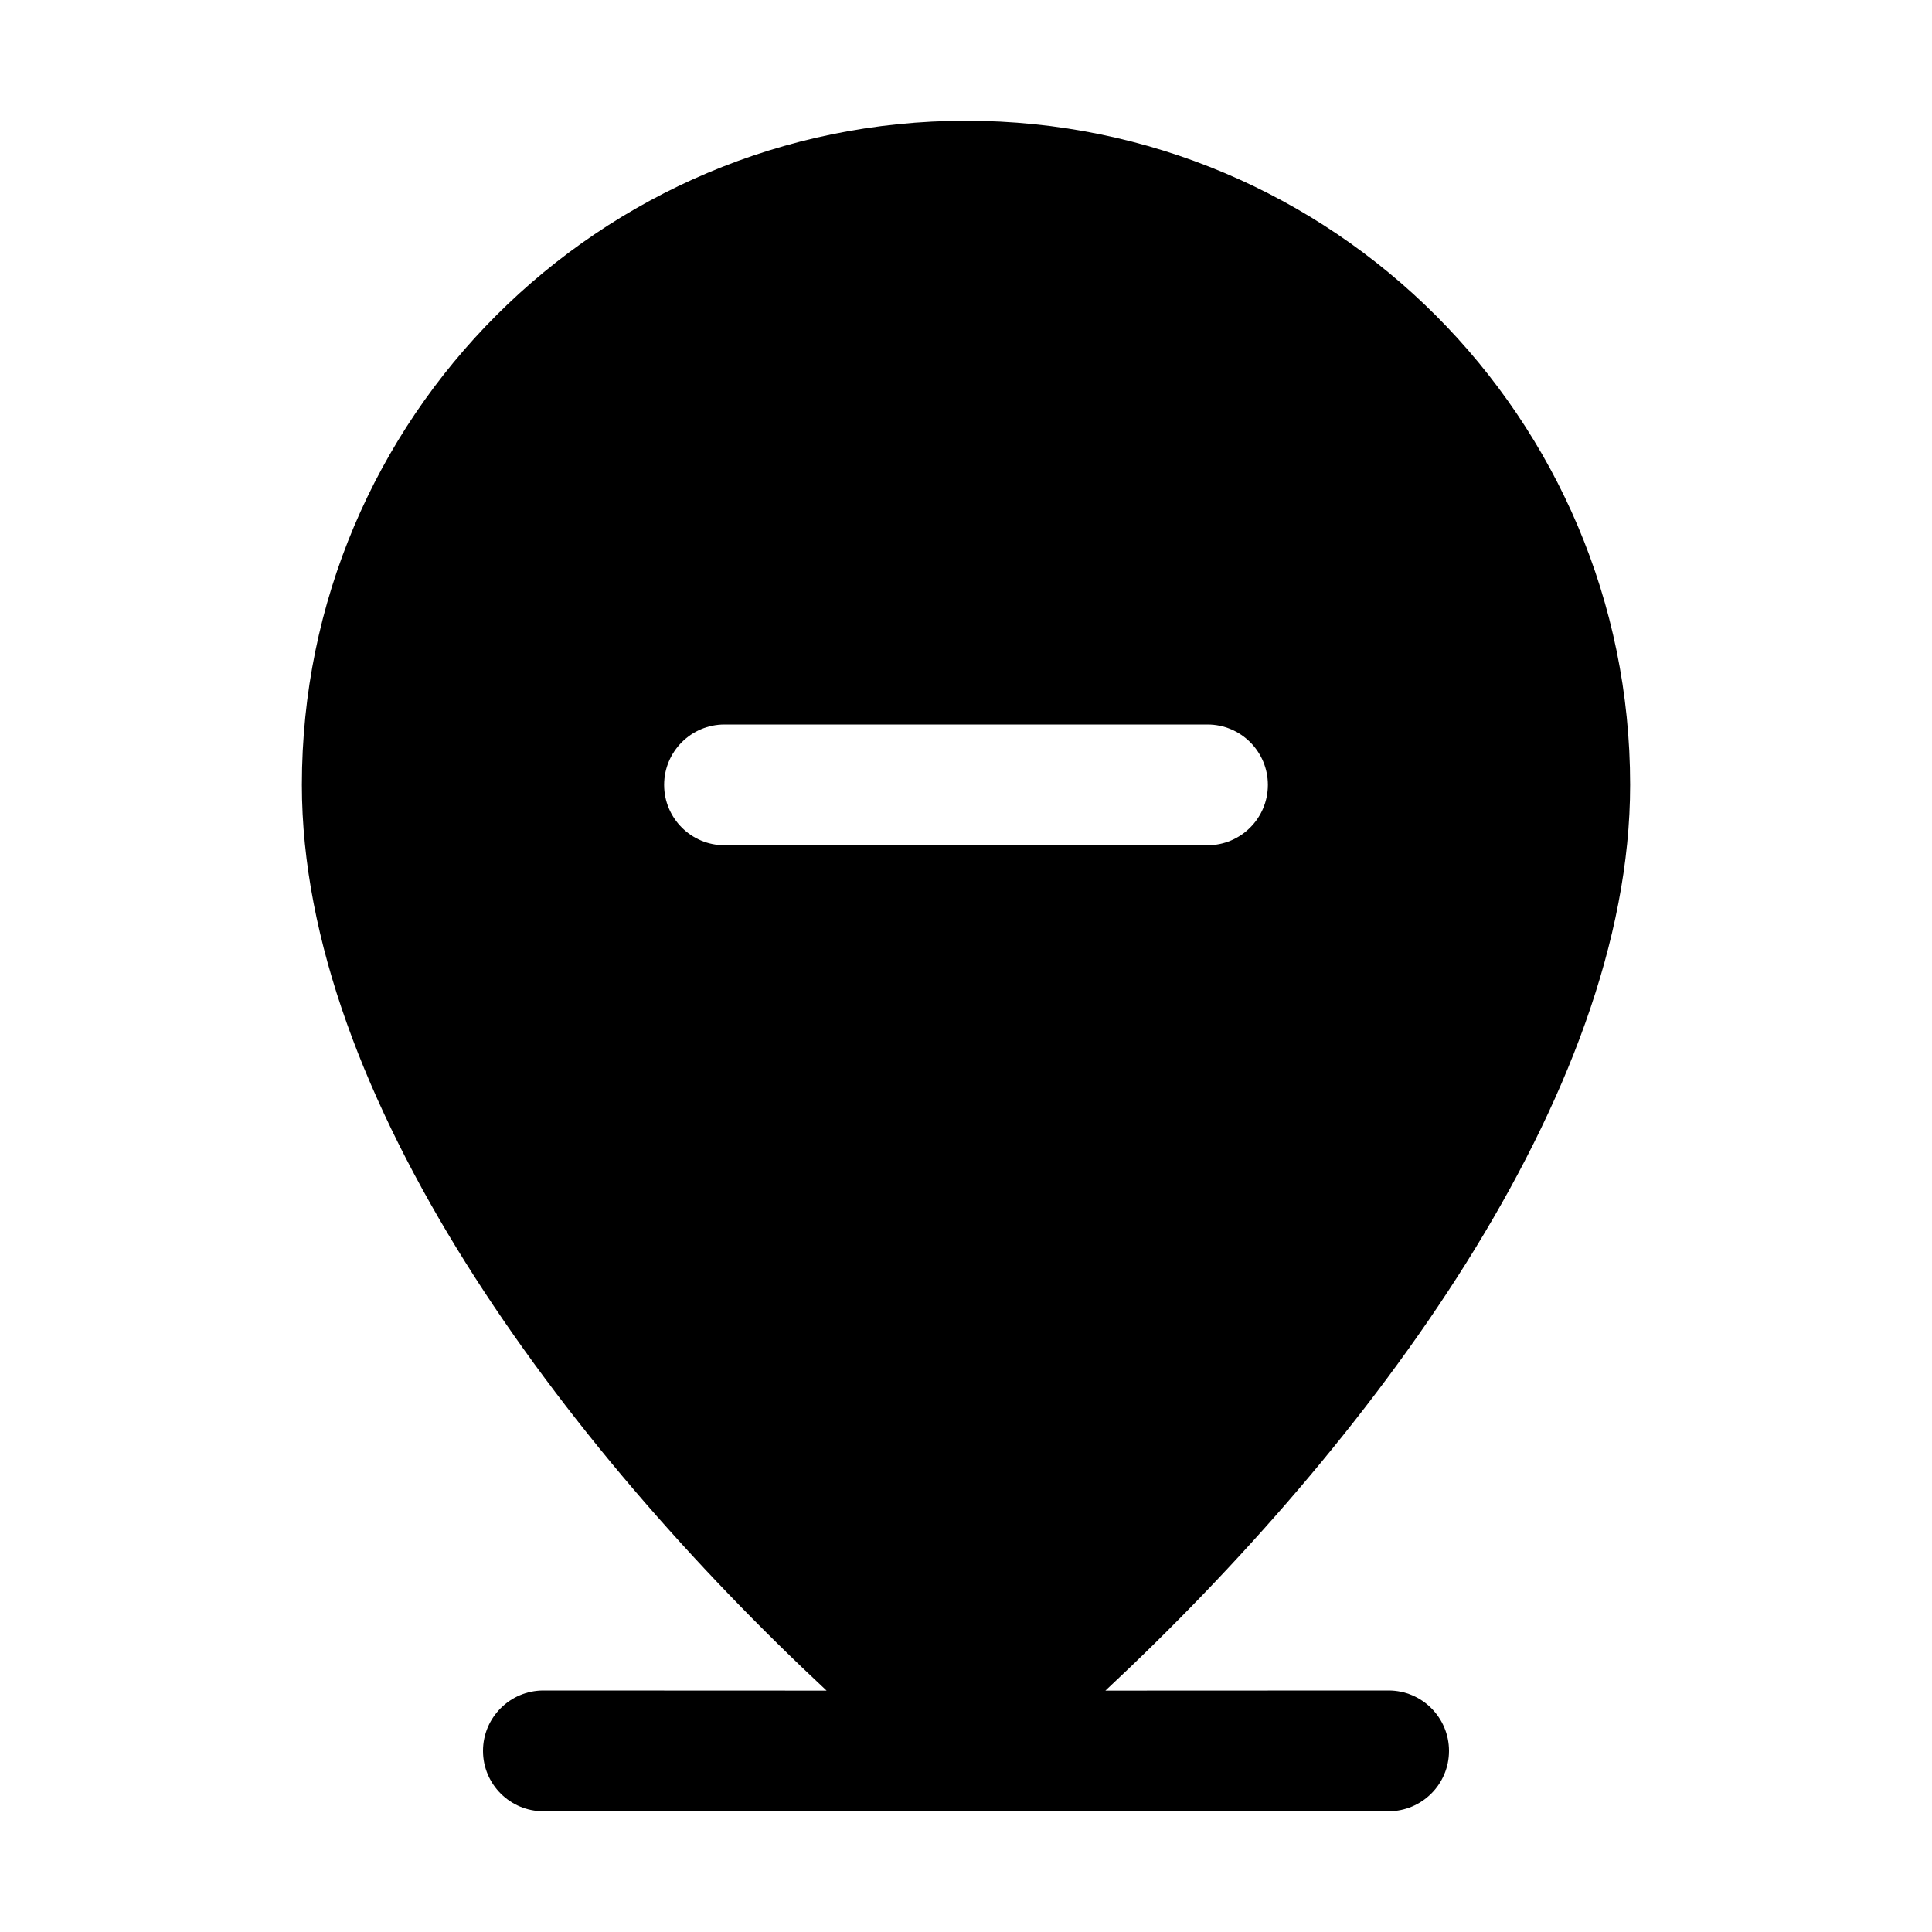<svg xmlns="http://www.w3.org/2000/svg" width="32px" height="32px" viewBox="0 0 32 32" version="1.1">
    <title>fill-new-location-delete</title>
    <g id="fill-new-location-delete" stroke-width="1" fill-rule="evenodd">
        <path d="M9,30 C8.448,30 8,29.552 8,29 C8,28.448 8.448,28 9,28 L13.691,28.002 C9.325,23.929 5,18.158 5,13 C5,6.925 9.925,2 16,2 C22.075,2 27,6.925 27,13 C27,18.158 22.675,23.929 18.309,28.002 L23,28 C23.552,28 24,28.448 24,29 C24,29.552 23.552,30 23,30 L9,30 Z M20,12 L12,12 C11.448,12 11,12.448 11,13 C11,13.552 11.448,14 12,14 L20,14 C20.552,14 21,13.552 21,13 C21,12.448 20.552,12 20,12 Z" id="&#24418;&#29366;" />
    </g>
</svg>